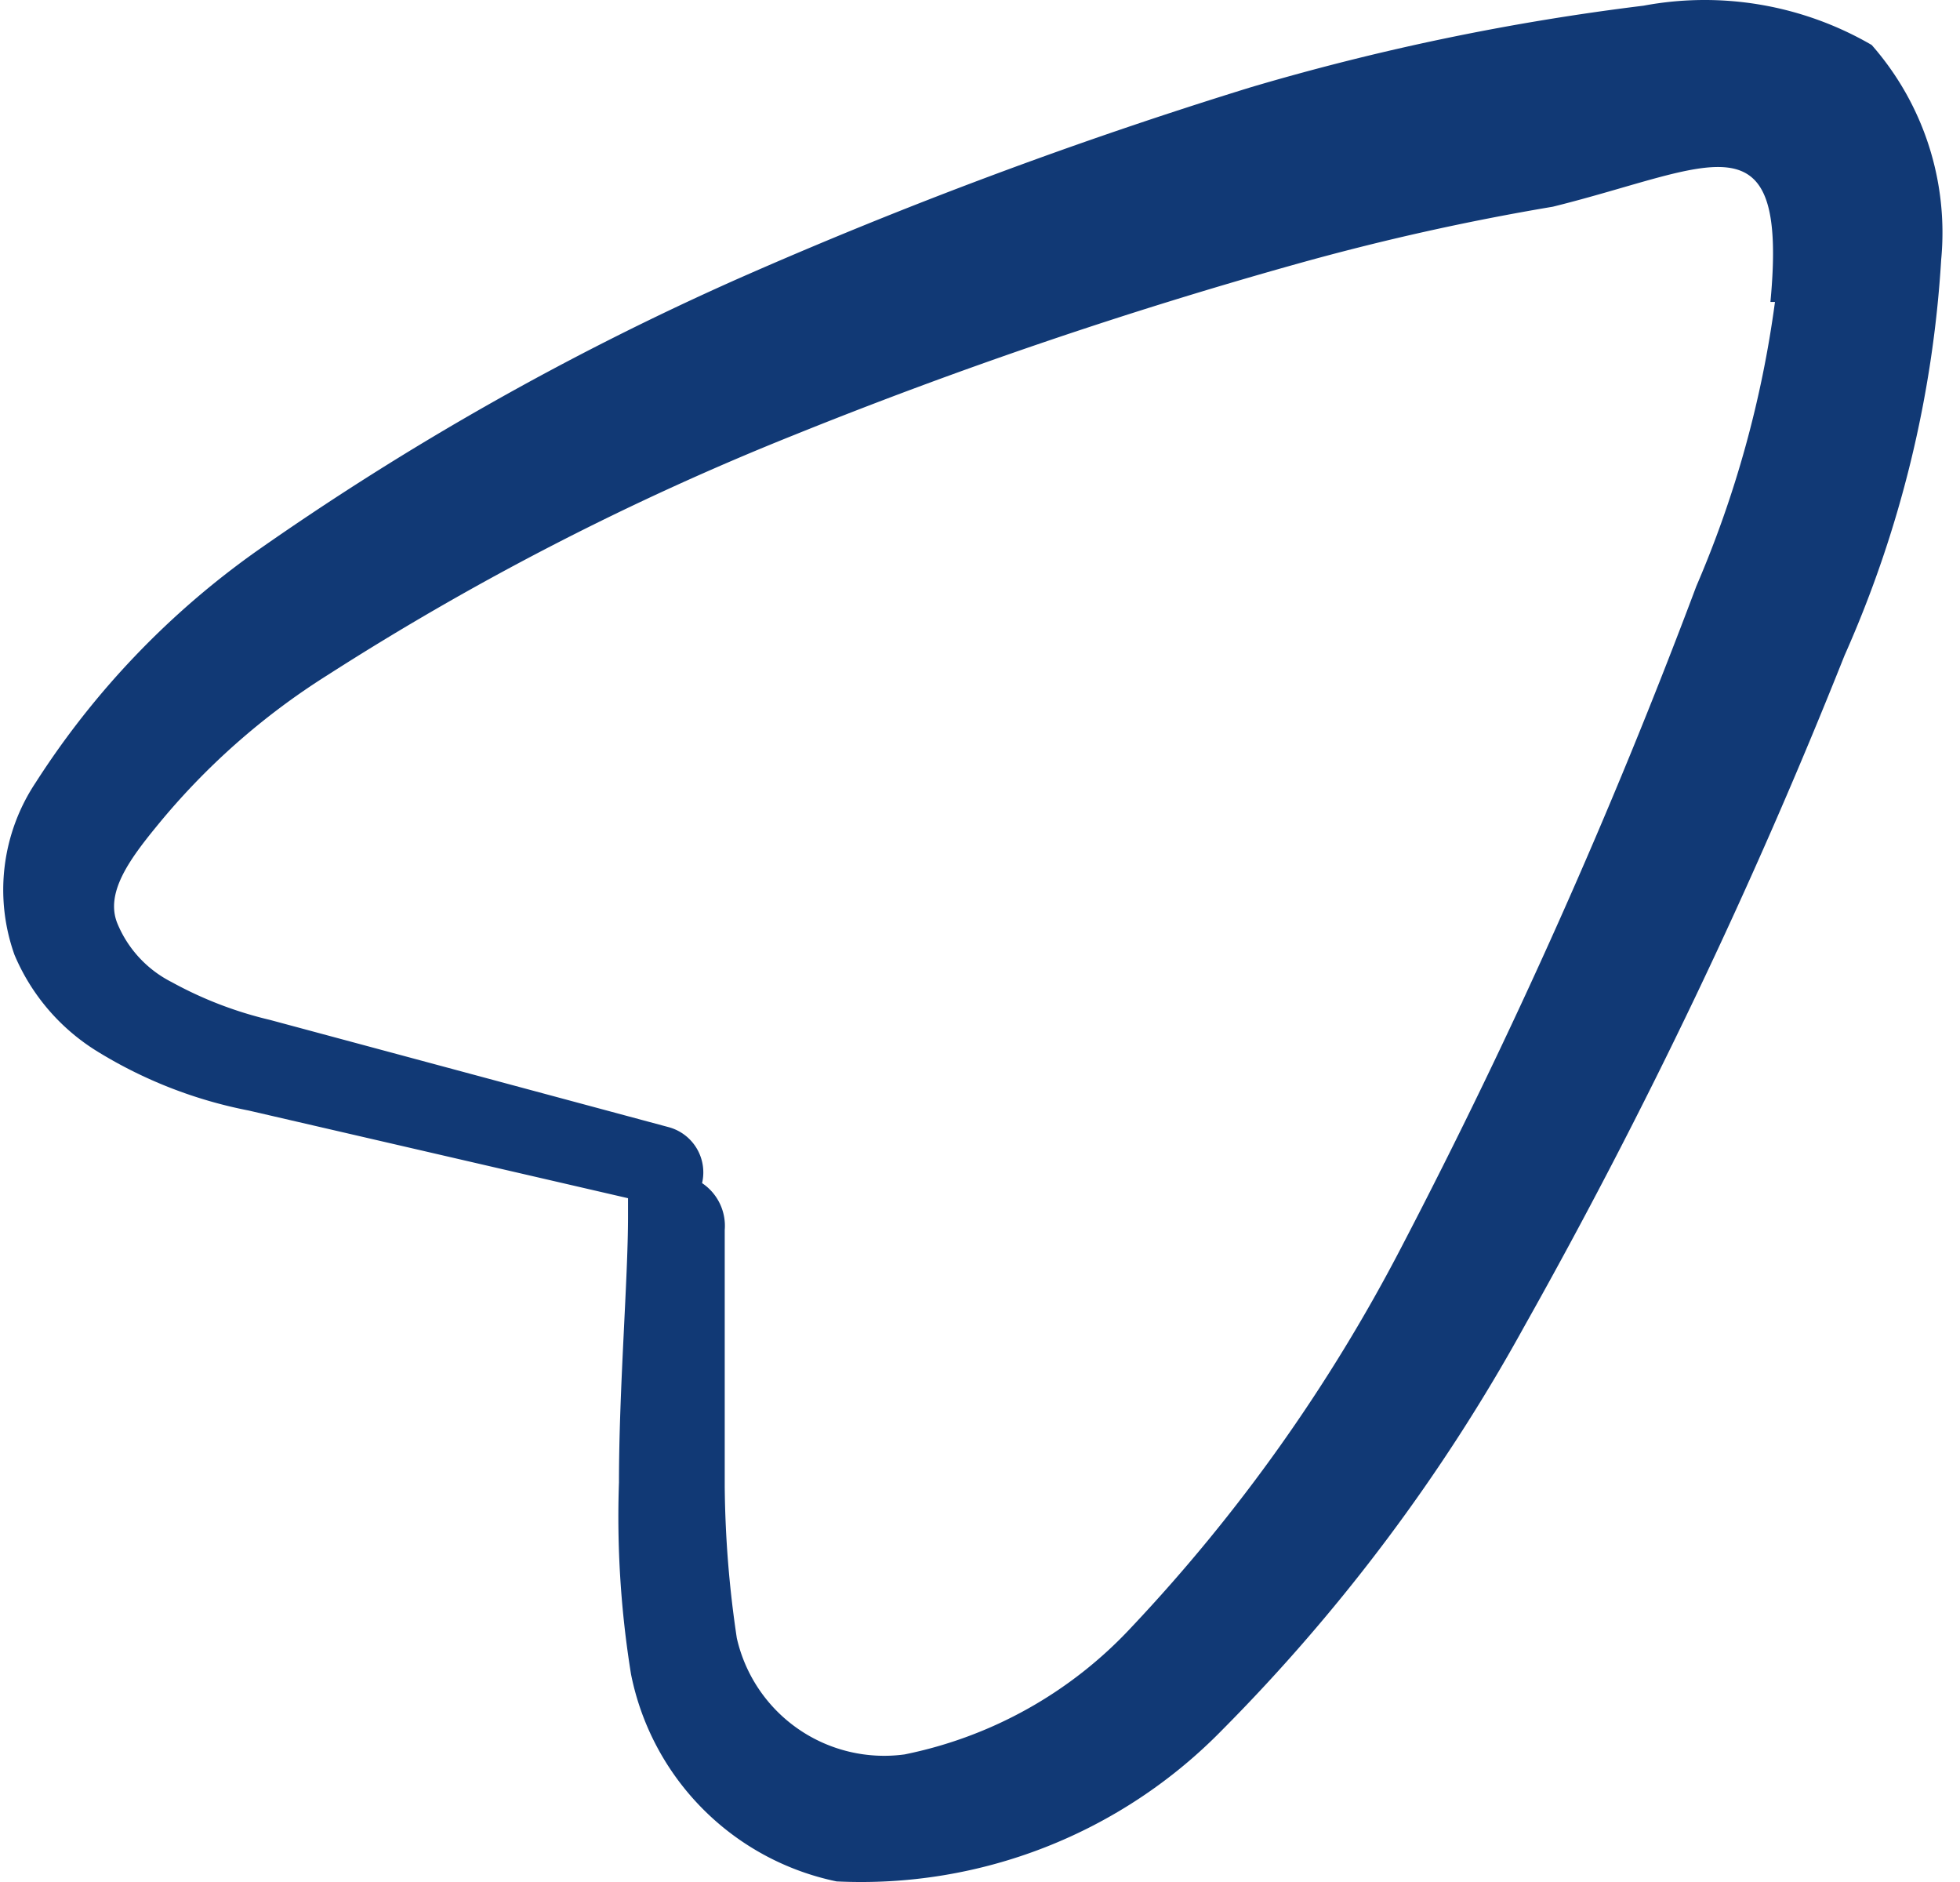 <svg width="50" height="48" fill="none" xmlns="http://www.w3.org/2000/svg"><path fill-rule="evenodd" clip-rule="evenodd" d="M47.747 1.147a8.481 8.481 0 00-5.82-1.002 61.95 61.95 0 00-10.024 2.082 120.552 120.552 0 00-13.106 4.895 73.01 73.01 0 00-12.26 6.94A21.318 21.318 0 00.91 19.959a4.935 4.935 0 00-.54 4.395 5.32 5.32 0 002.12 2.467 11.564 11.564 0 003.855 1.503l9.676 2.236v.463c0 1.62-.231 4.395-.231 6.785a25.13 25.13 0 00.308 4.895 6.745 6.745 0 005.243 5.282 12.876 12.876 0 009.83-3.855 46.261 46.261 0 007.71-10.293 142.022 142.022 0 008.172-17.116 29.142 29.142 0 002.467-10.1 7.247 7.247 0 00-1.773-5.474zM45.28 7.701a27.56 27.56 0 01-2.005 7.247 151.912 151.912 0 01-7.517 16.846 42.981 42.981 0 01-6.9 9.714 10.832 10.832 0 01-5.782 3.238 3.855 3.855 0 01-4.28-2.968 27.488 27.488 0 01-.308-3.855V31.37a1.31 1.31 0 00-.578-1.195 1.195 1.195 0 00-.848-1.426L6.885 26.012a9.907 9.907 0 01-2.506-.964 2.93 2.93 0 01-1.388-1.504c-.308-.77.309-1.619 1.003-2.467a17.964 17.964 0 014.356-3.855 70.741 70.741 0 0111.912-6.129A122.277 122.277 0 0133.06 6.737a62.985 62.985 0 016.553-1.465c4.048-1.002 6.014-2.467 5.551 2.429h.116z" fill="#113975"/></svg>